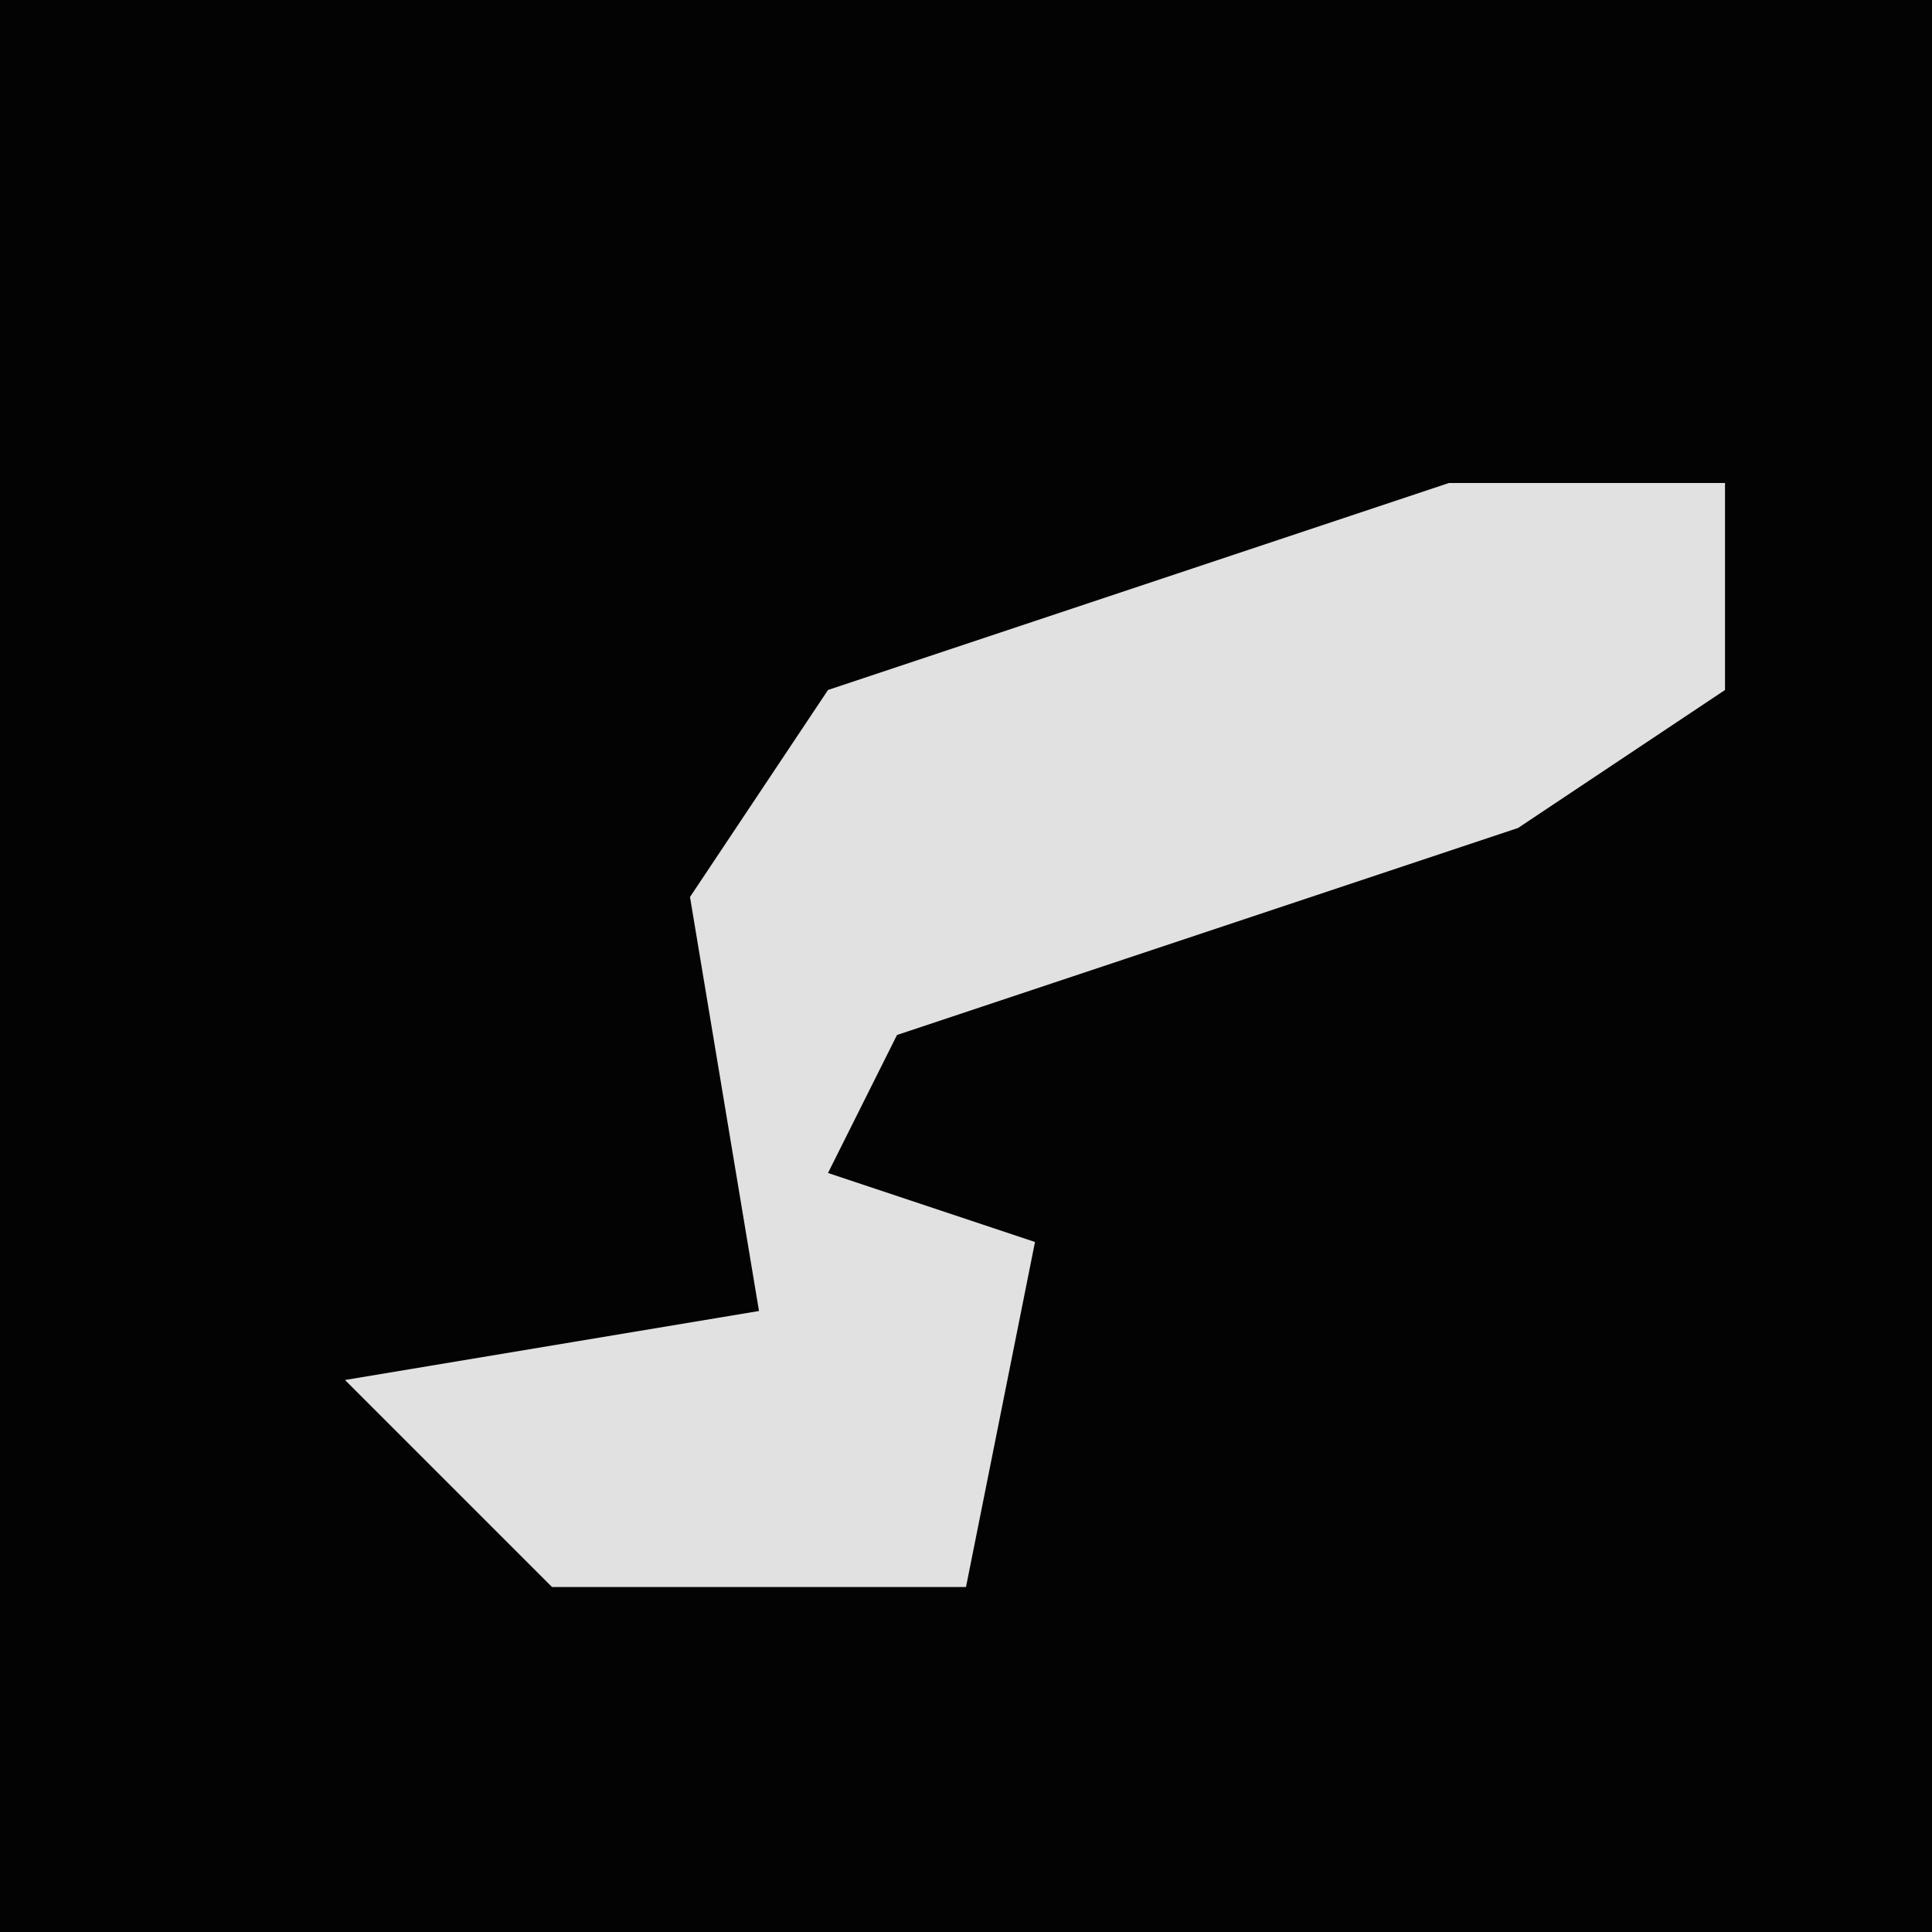 <?xml version="1.0" encoding="UTF-8"?>
<svg version="1.1" xmlns="http://www.w3.org/2000/svg" width="28" height="28">
<path d="M0,0 L28,0 L28,28 L0,28 Z " fill="#030303" transform="translate(0,0)"/>
<path d="M0,0 L4,0 L4,3 L1,5 L-8,8 L-9,10 L-6,11 L-7,16 L-13,16 L-16,13 L-10,12 L-11,6 L-9,3 Z " fill="#E1E1E1" transform="translate(21,7)"/>
</svg>
